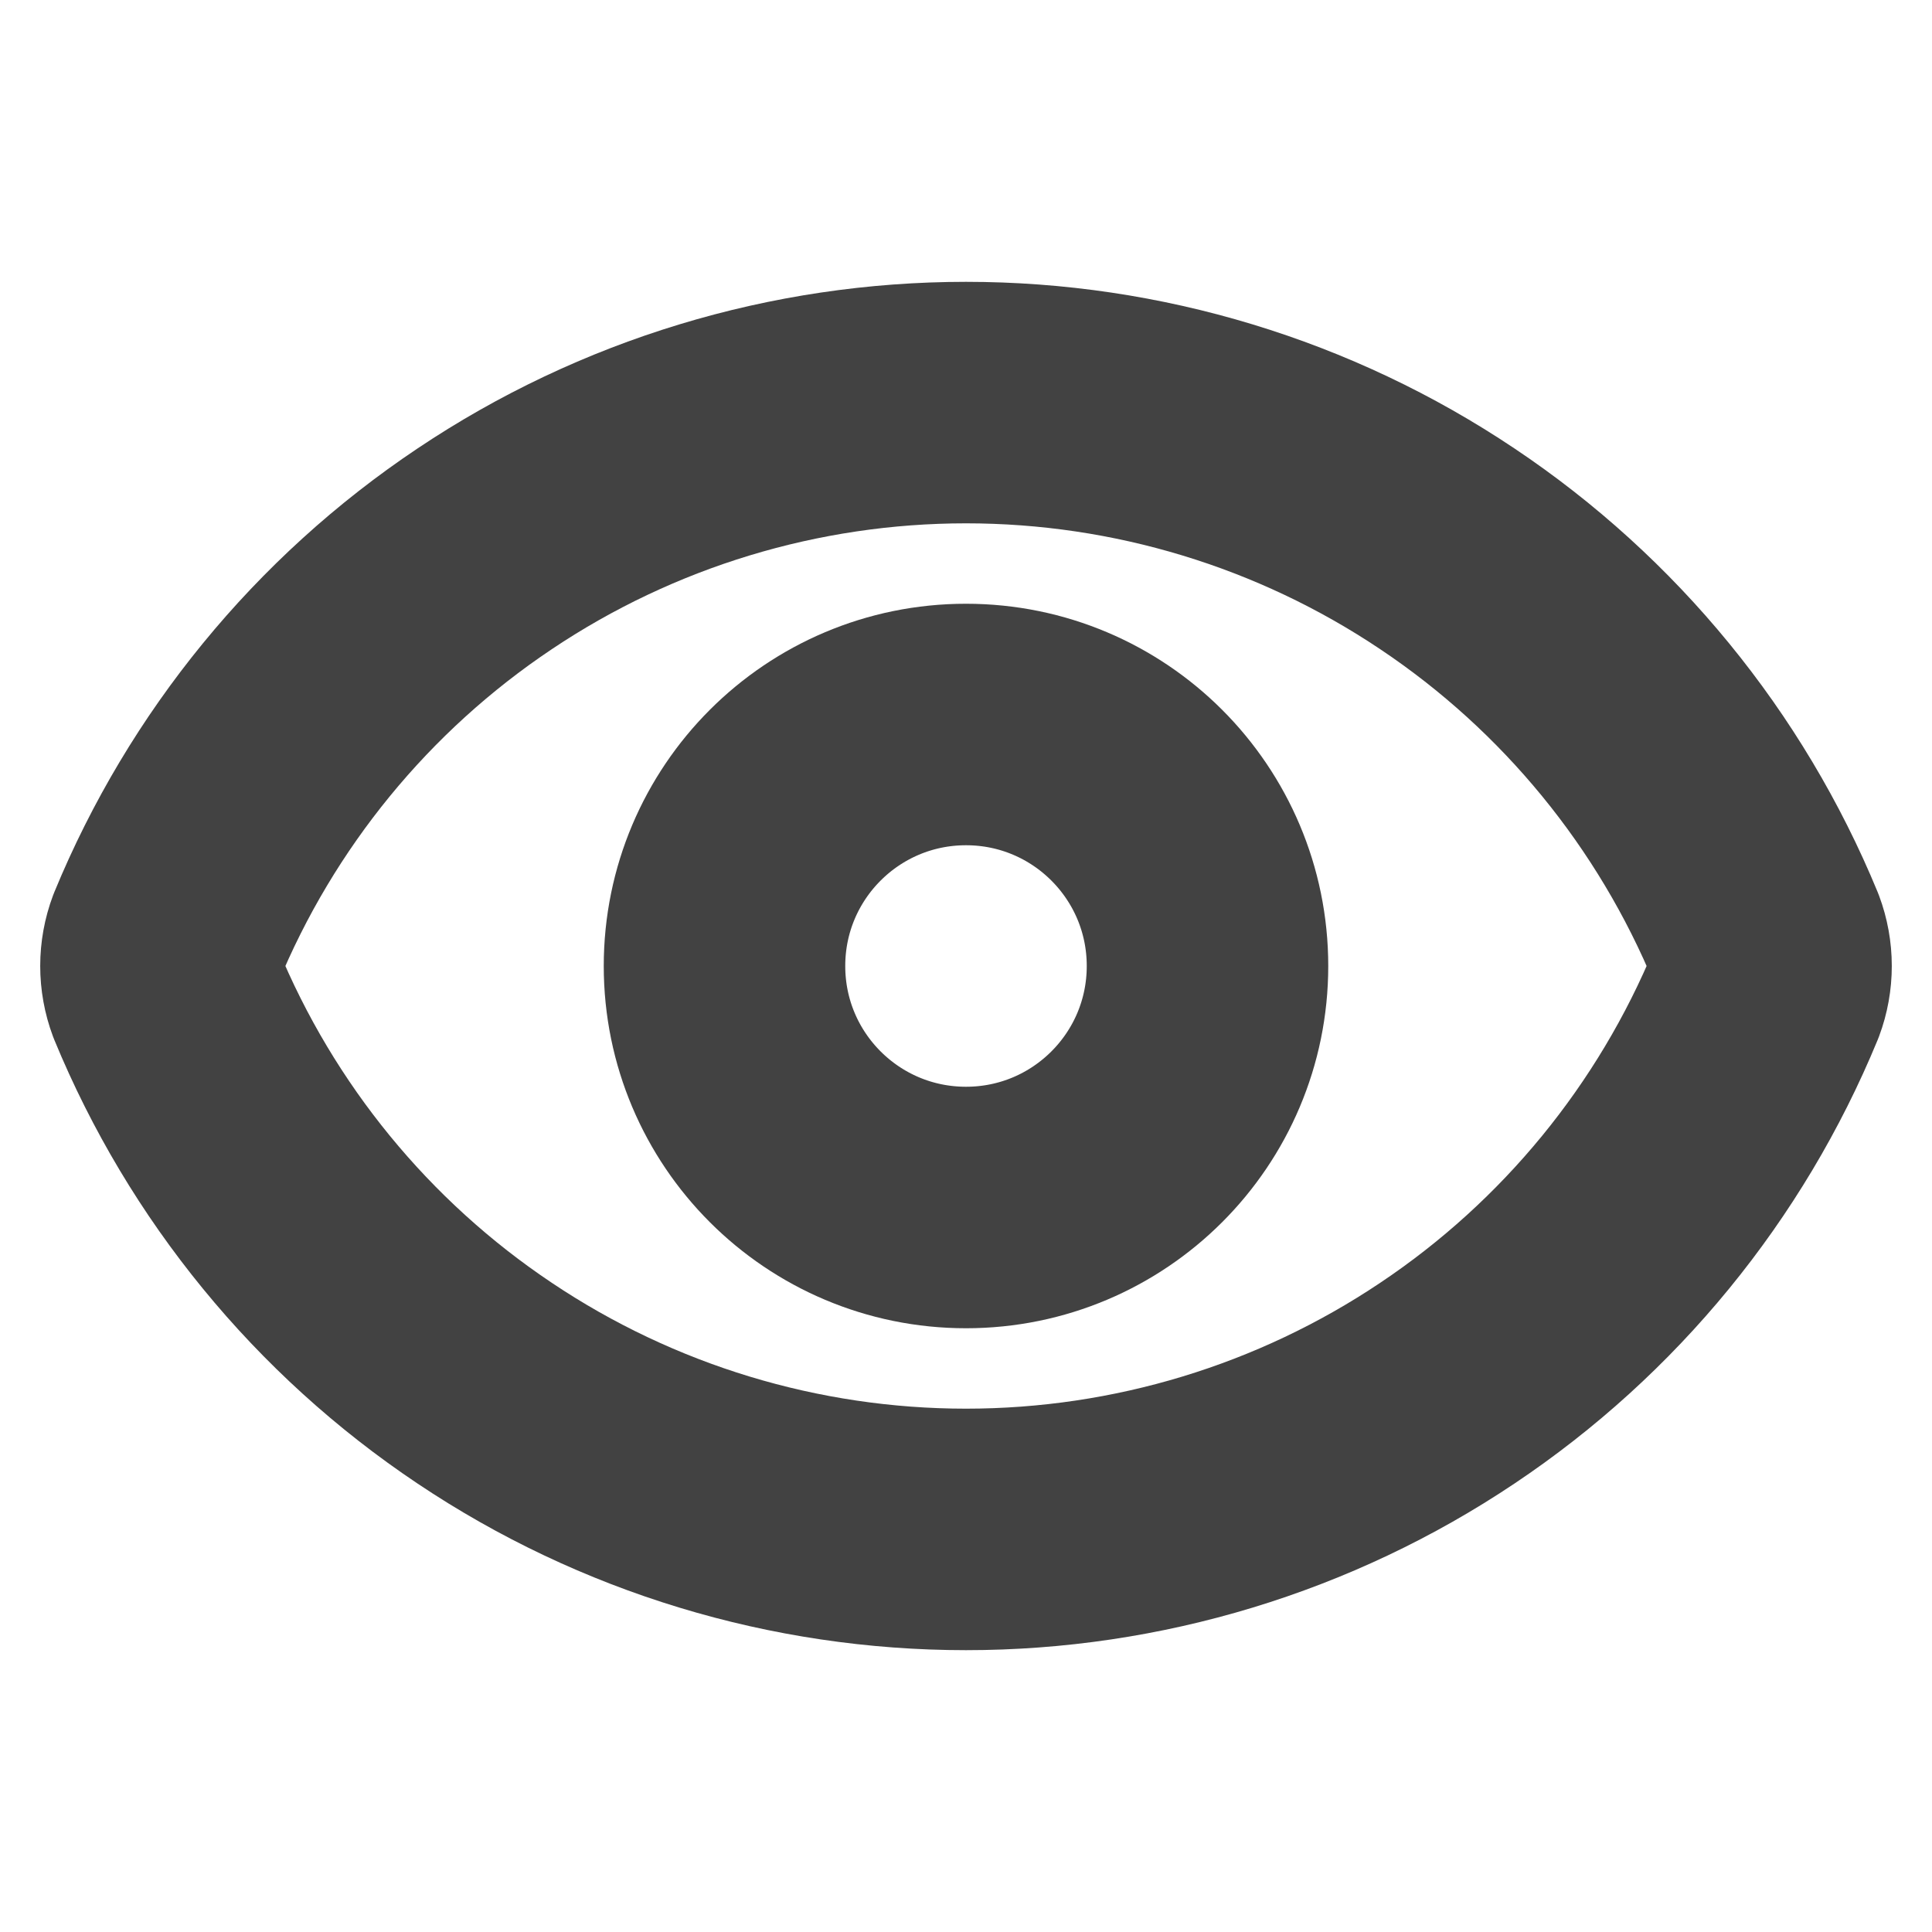 <svg width="16" height="16" viewBox="0 0 16 16" fill="none" xmlns="http://www.w3.org/2000/svg">
<path d="M1.375 8.232C1.319 8.082 1.319 7.918 1.375 7.768C1.916 6.456 2.834 5.334 4.014 4.545C5.193 3.755 6.581 3.334 8 3.334C9.419 3.334 10.807 3.755 11.986 4.545C13.166 5.334 14.084 6.456 14.625 7.768C14.681 7.918 14.681 8.082 14.625 8.232C14.084 9.544 13.166 10.666 11.986 11.455C10.807 12.245 9.419 12.666 8 12.666C6.581 12.666 5.193 12.245 4.014 11.455C2.834 10.666 1.916 9.544 1.375 8.232Z" stroke="#424242" stroke-width="2" stroke-linecap="round" stroke-linejoin="round"/>
<path d="M8 10C9.105 10 10 9.105 10 8C10 6.895 9.105 6 8 6C6.895 6 6 6.895 6 8C6 9.105 6.895 10 8 10Z" stroke="#424242" stroke-width="2" stroke-linecap="round" stroke-linejoin="round"/>
</svg>
